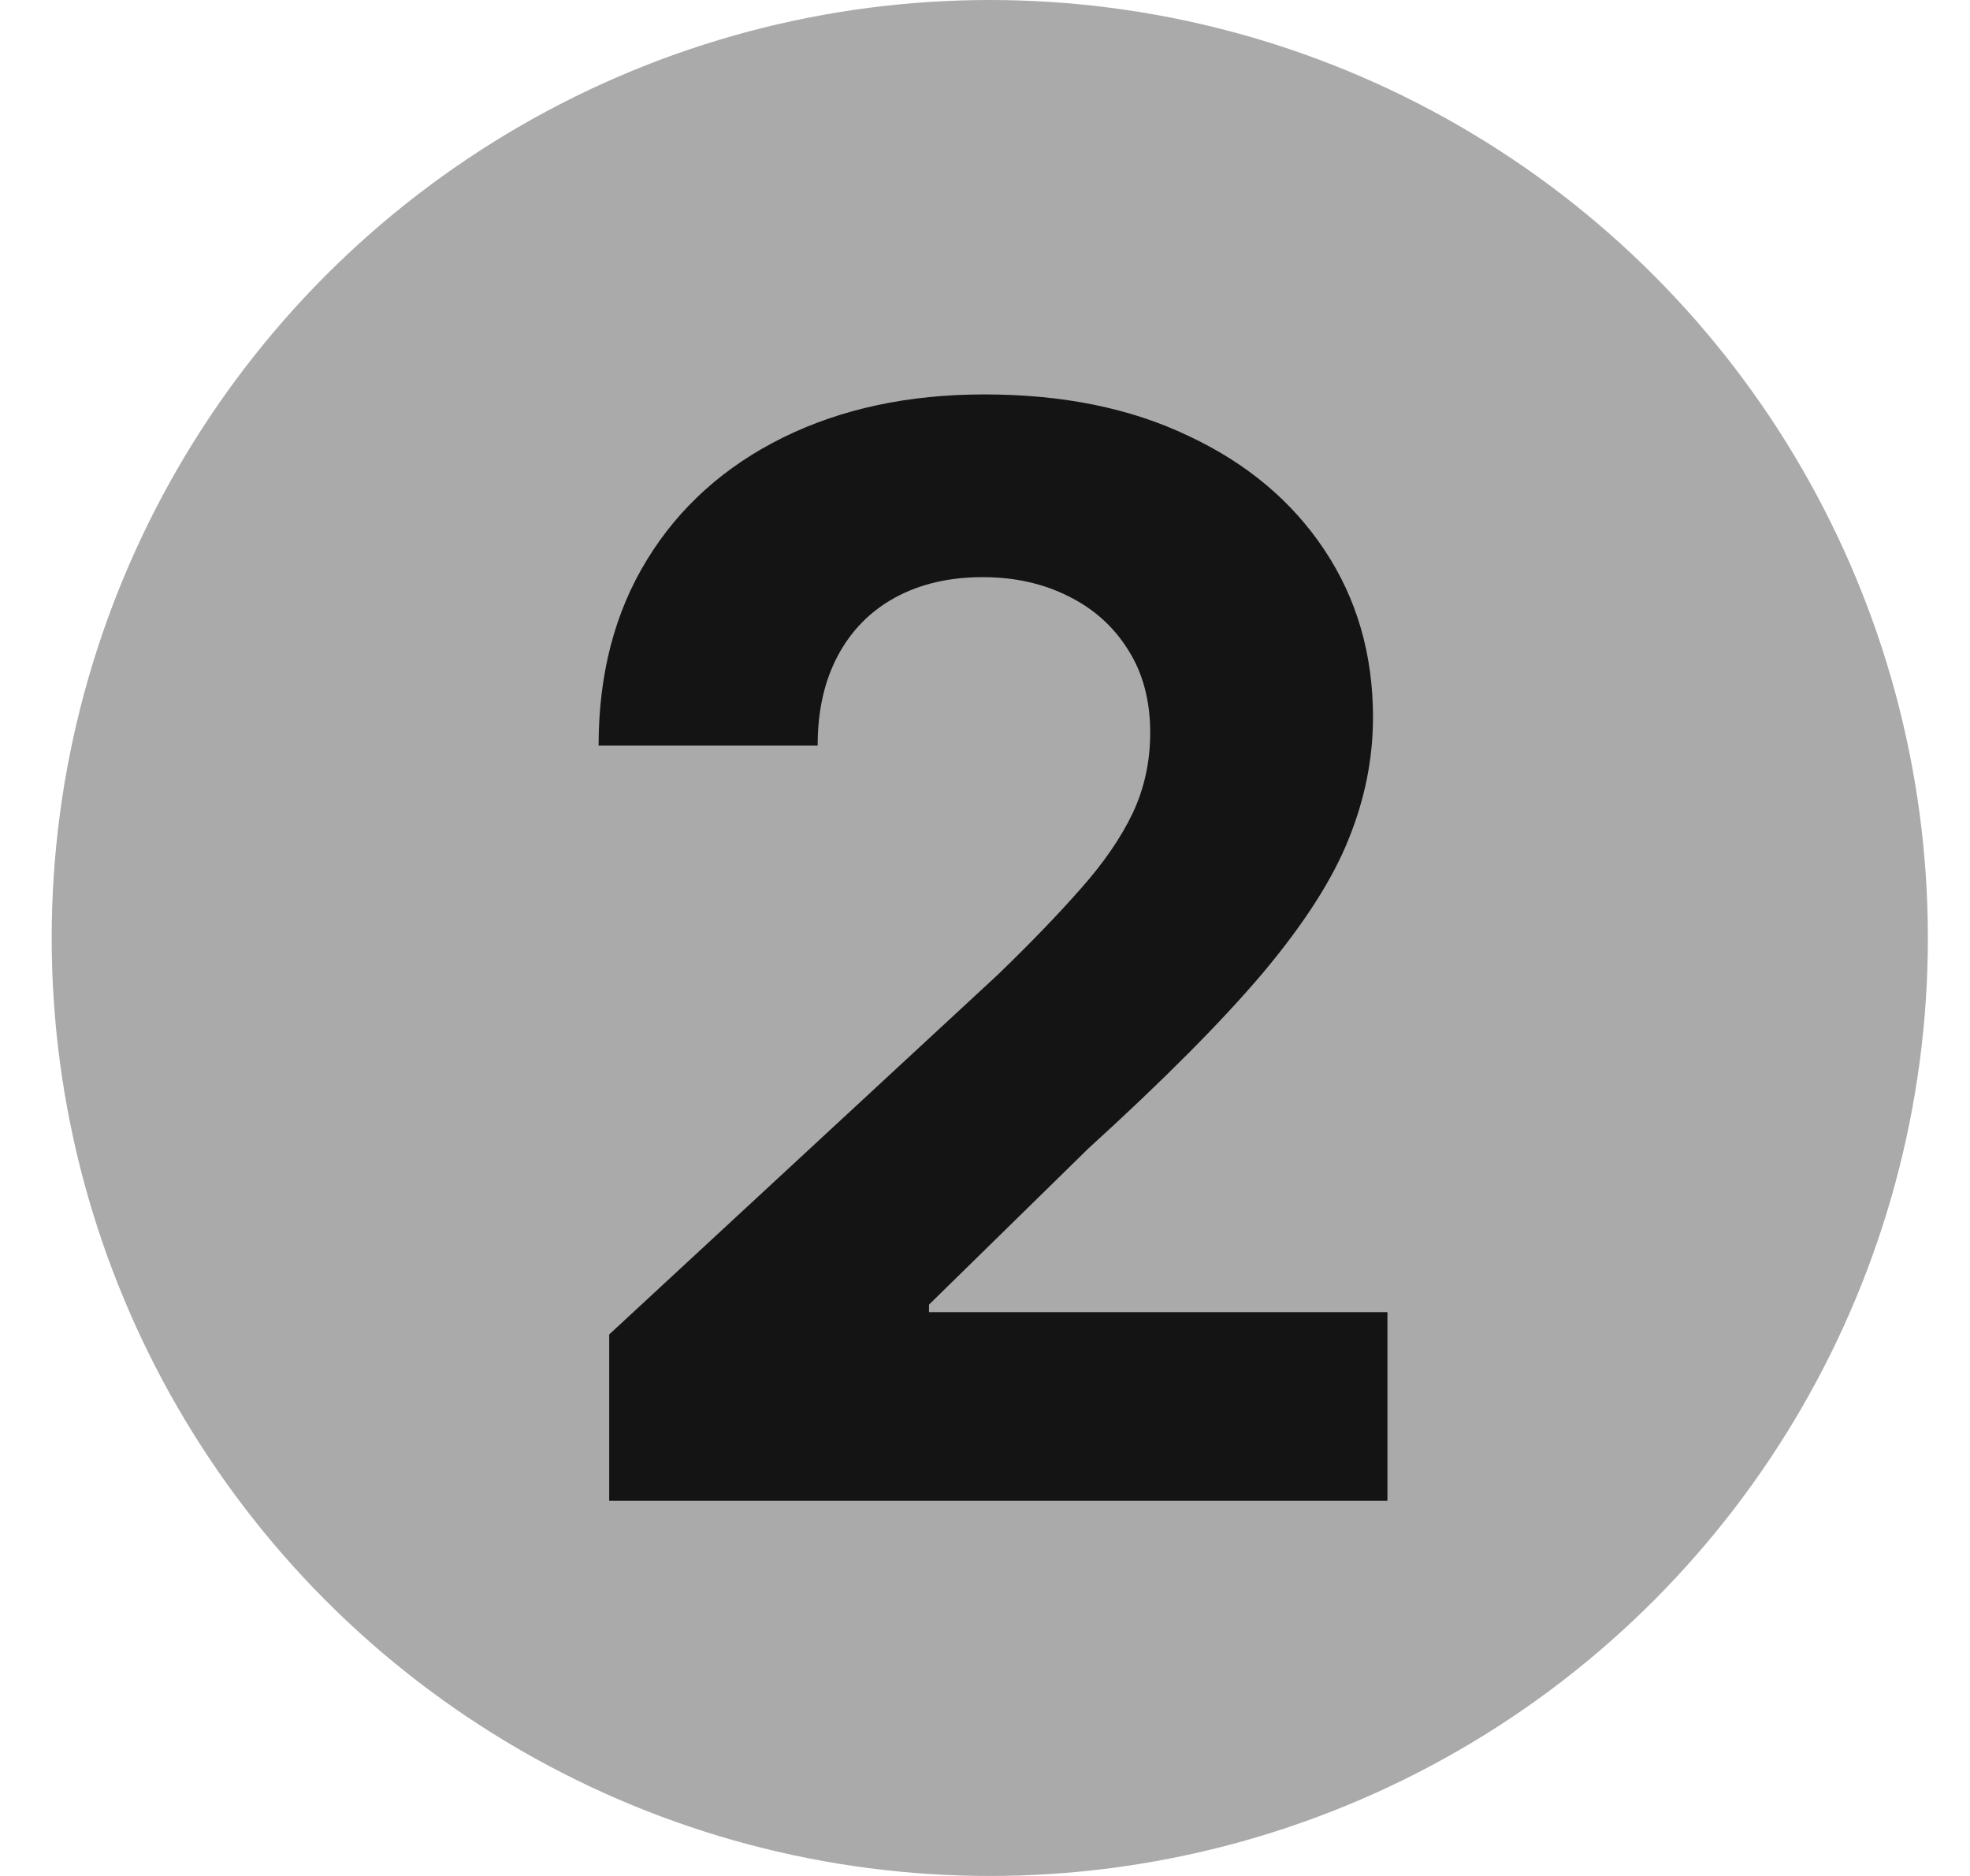 <svg width="21" height="20" viewBox="0 0 21 20" fill="none" xmlns="http://www.w3.org/2000/svg">
<circle cx="10.551" cy="10" r="10" fill="#aaaaaaff"/>
<path d="M6.494 16V14.227L10.636 10.392C10.989 10.051 11.284 9.744 11.523 9.472C11.765 9.199 11.949 8.932 12.074 8.67C12.199 8.405 12.261 8.119 12.261 7.812C12.261 7.472 12.184 7.178 12.028 6.932C11.873 6.682 11.661 6.491 11.392 6.358C11.123 6.222 10.818 6.153 10.477 6.153C10.121 6.153 9.81 6.225 9.545 6.369C9.28 6.513 9.076 6.72 8.932 6.989C8.788 7.258 8.716 7.578 8.716 7.949H6.381C6.381 7.188 6.553 6.527 6.898 5.966C7.242 5.405 7.725 4.972 8.346 4.665C8.968 4.358 9.684 4.205 10.494 4.205C11.328 4.205 12.053 4.352 12.67 4.648C13.292 4.939 13.774 5.345 14.119 5.864C14.464 6.383 14.636 6.977 14.636 7.648C14.636 8.087 14.549 8.521 14.375 8.949C14.204 9.377 13.899 9.852 13.46 10.375C13.021 10.894 12.401 11.517 11.602 12.244L9.903 13.909V13.989H14.79V16H6.494Z" fill="#141414"/>
</svg>
